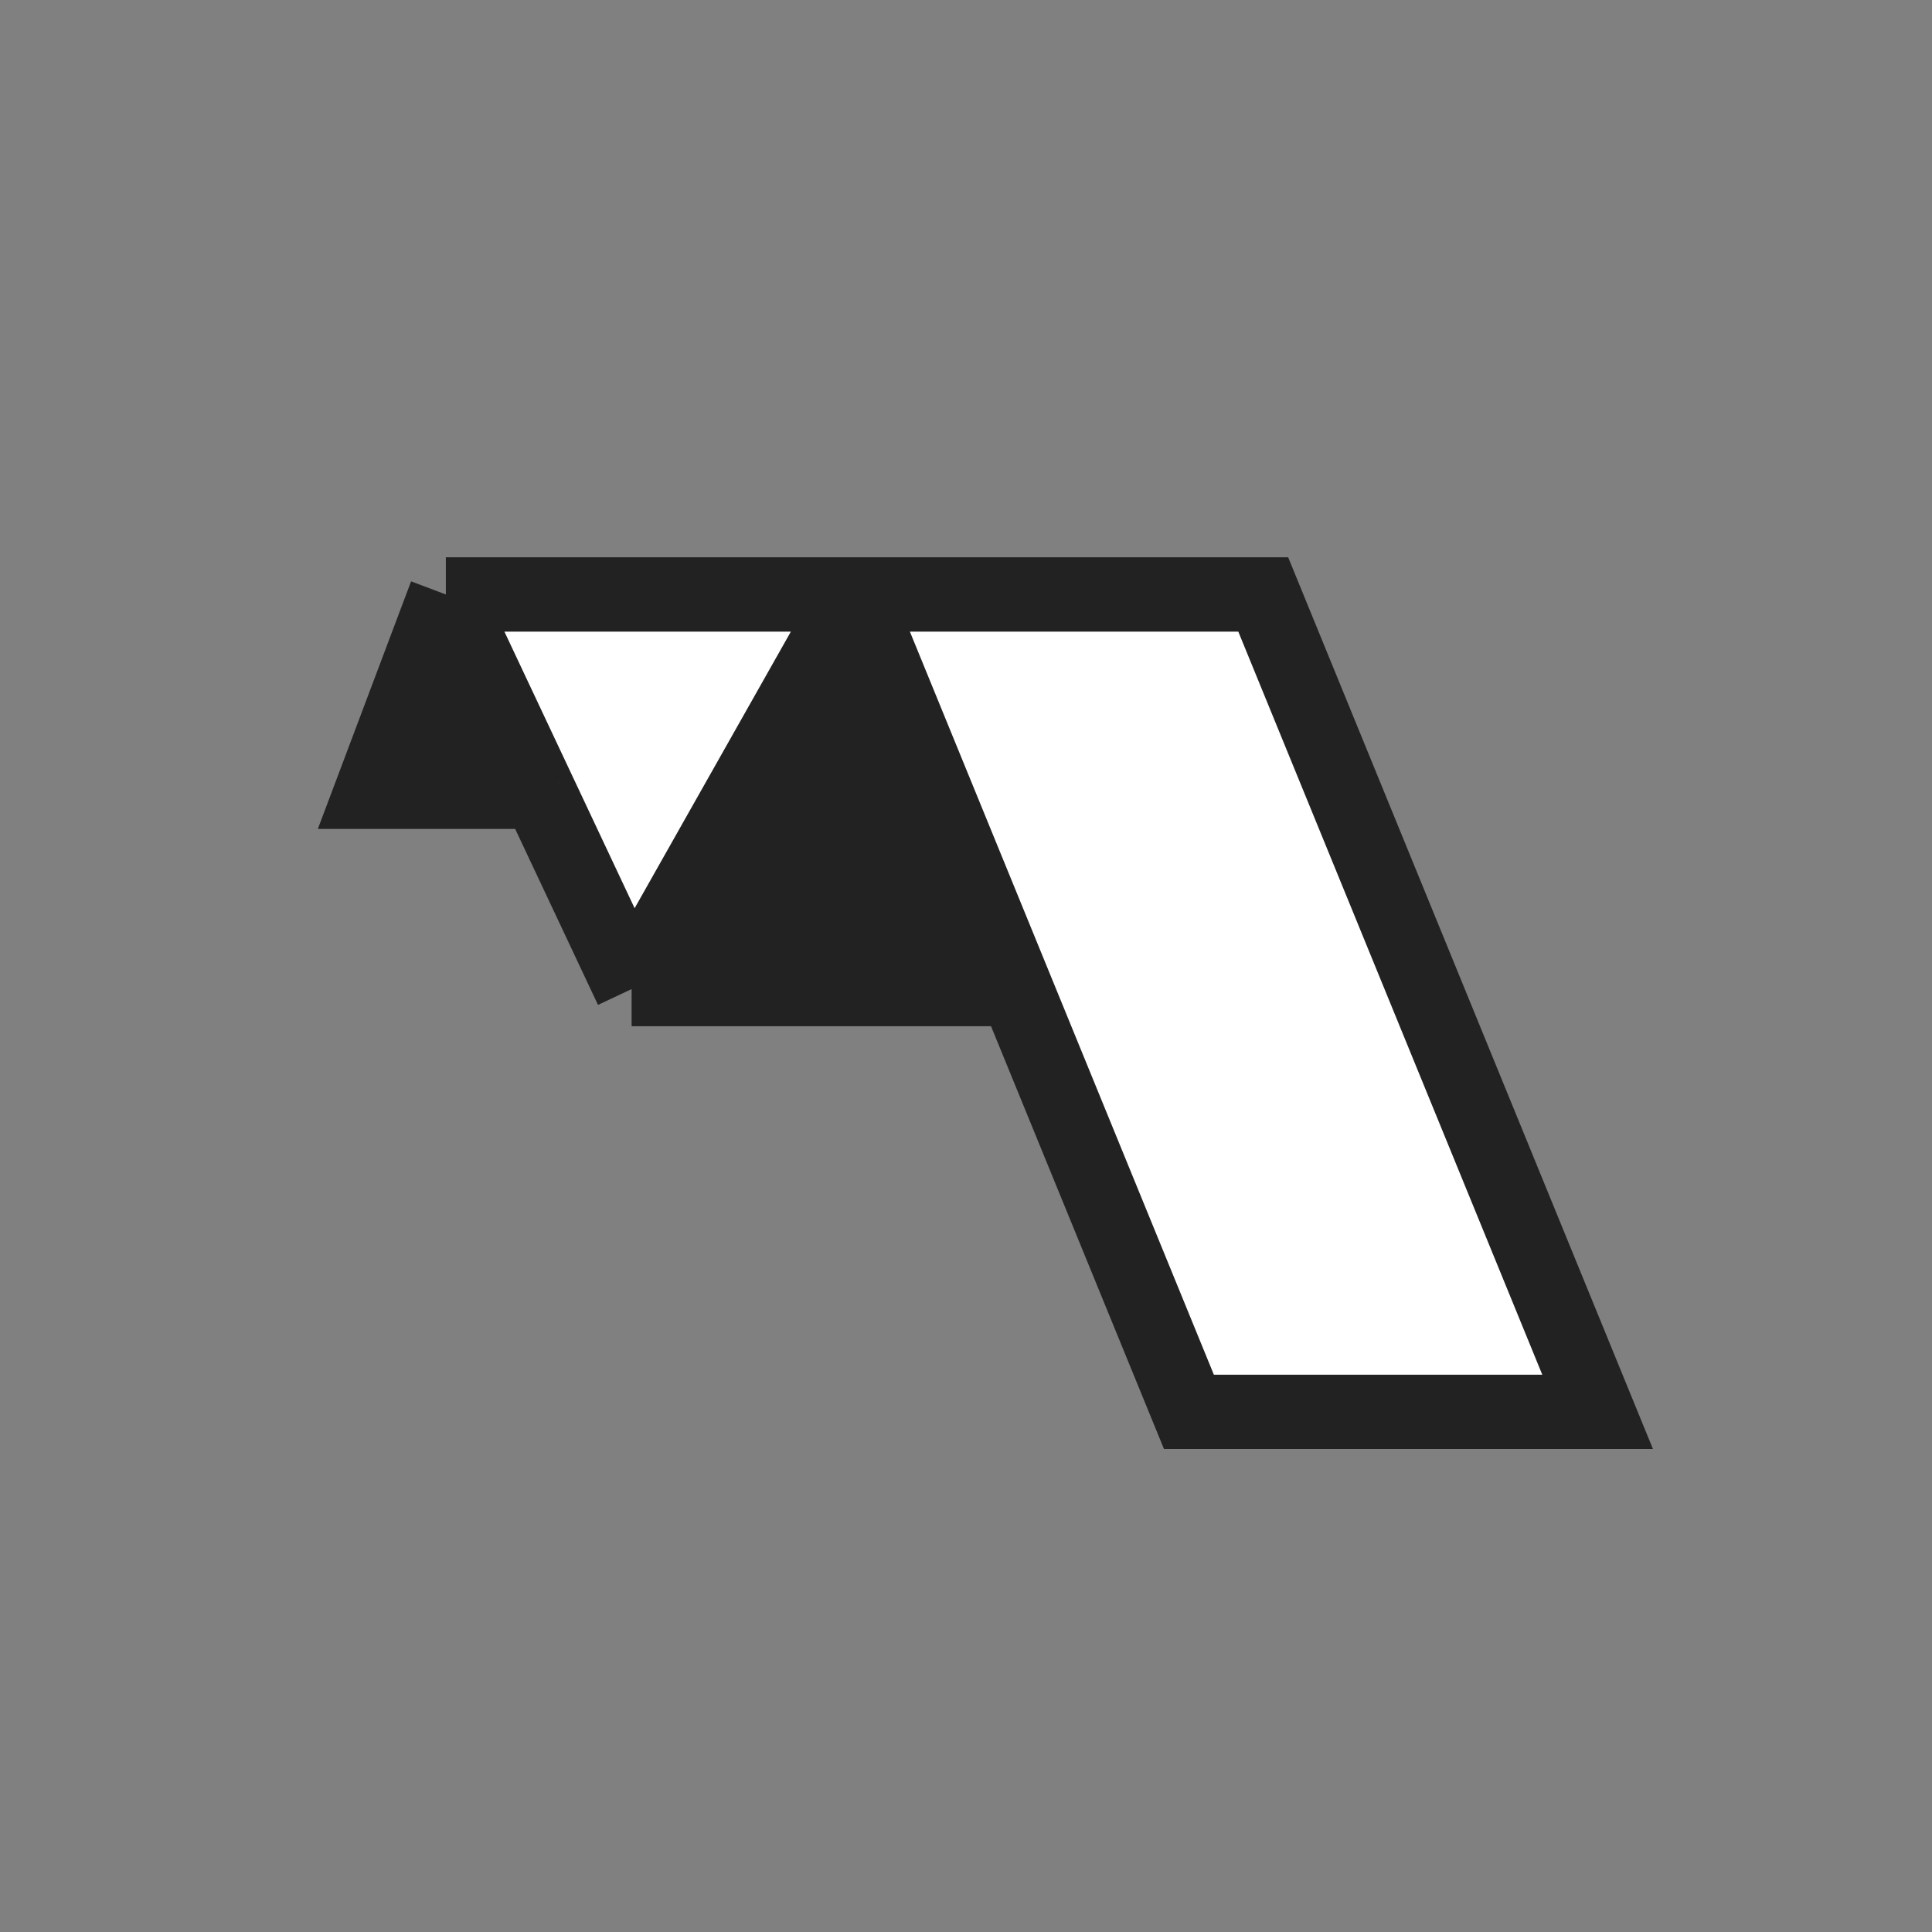 <svg
  width="52"
  height="52"
  viewBox="0 0 52 52"
  fill="none"
  xmlns="http://www.w3.org/2000/svg"
  >
  <rect x="0" y="0" width="52" height="52" fill="#808080" stroke="none"/>
  <path
    d="M32 38H43L34 16H23L27.345 26.621L32 38Z"
    fill="white"
  />
  <path
    d="M23 16H12L14.5 21.31L17 26.621L23 16Z"
    fill="white"
  />
  <path
    d="M12 16L10 21.31H14.5L12 16Z"
    fill="#222222"
  />
  <path
    d="M17 26.621H27.345L23 16L17 26.621Z"
    fill="#222222"
  />
  <path
    d="M12 16L10 21.31H14.5M12 16H23M12 16L14.5 21.31M17 26.621L14.5 21.31M17 26.621H27.345M17 26.621L23 16M23 16H34L43 38H32L27.345 26.621M23 16L27.345 26.621"
    stroke="#222222"
    stroke-width="2"
  />
</svg>